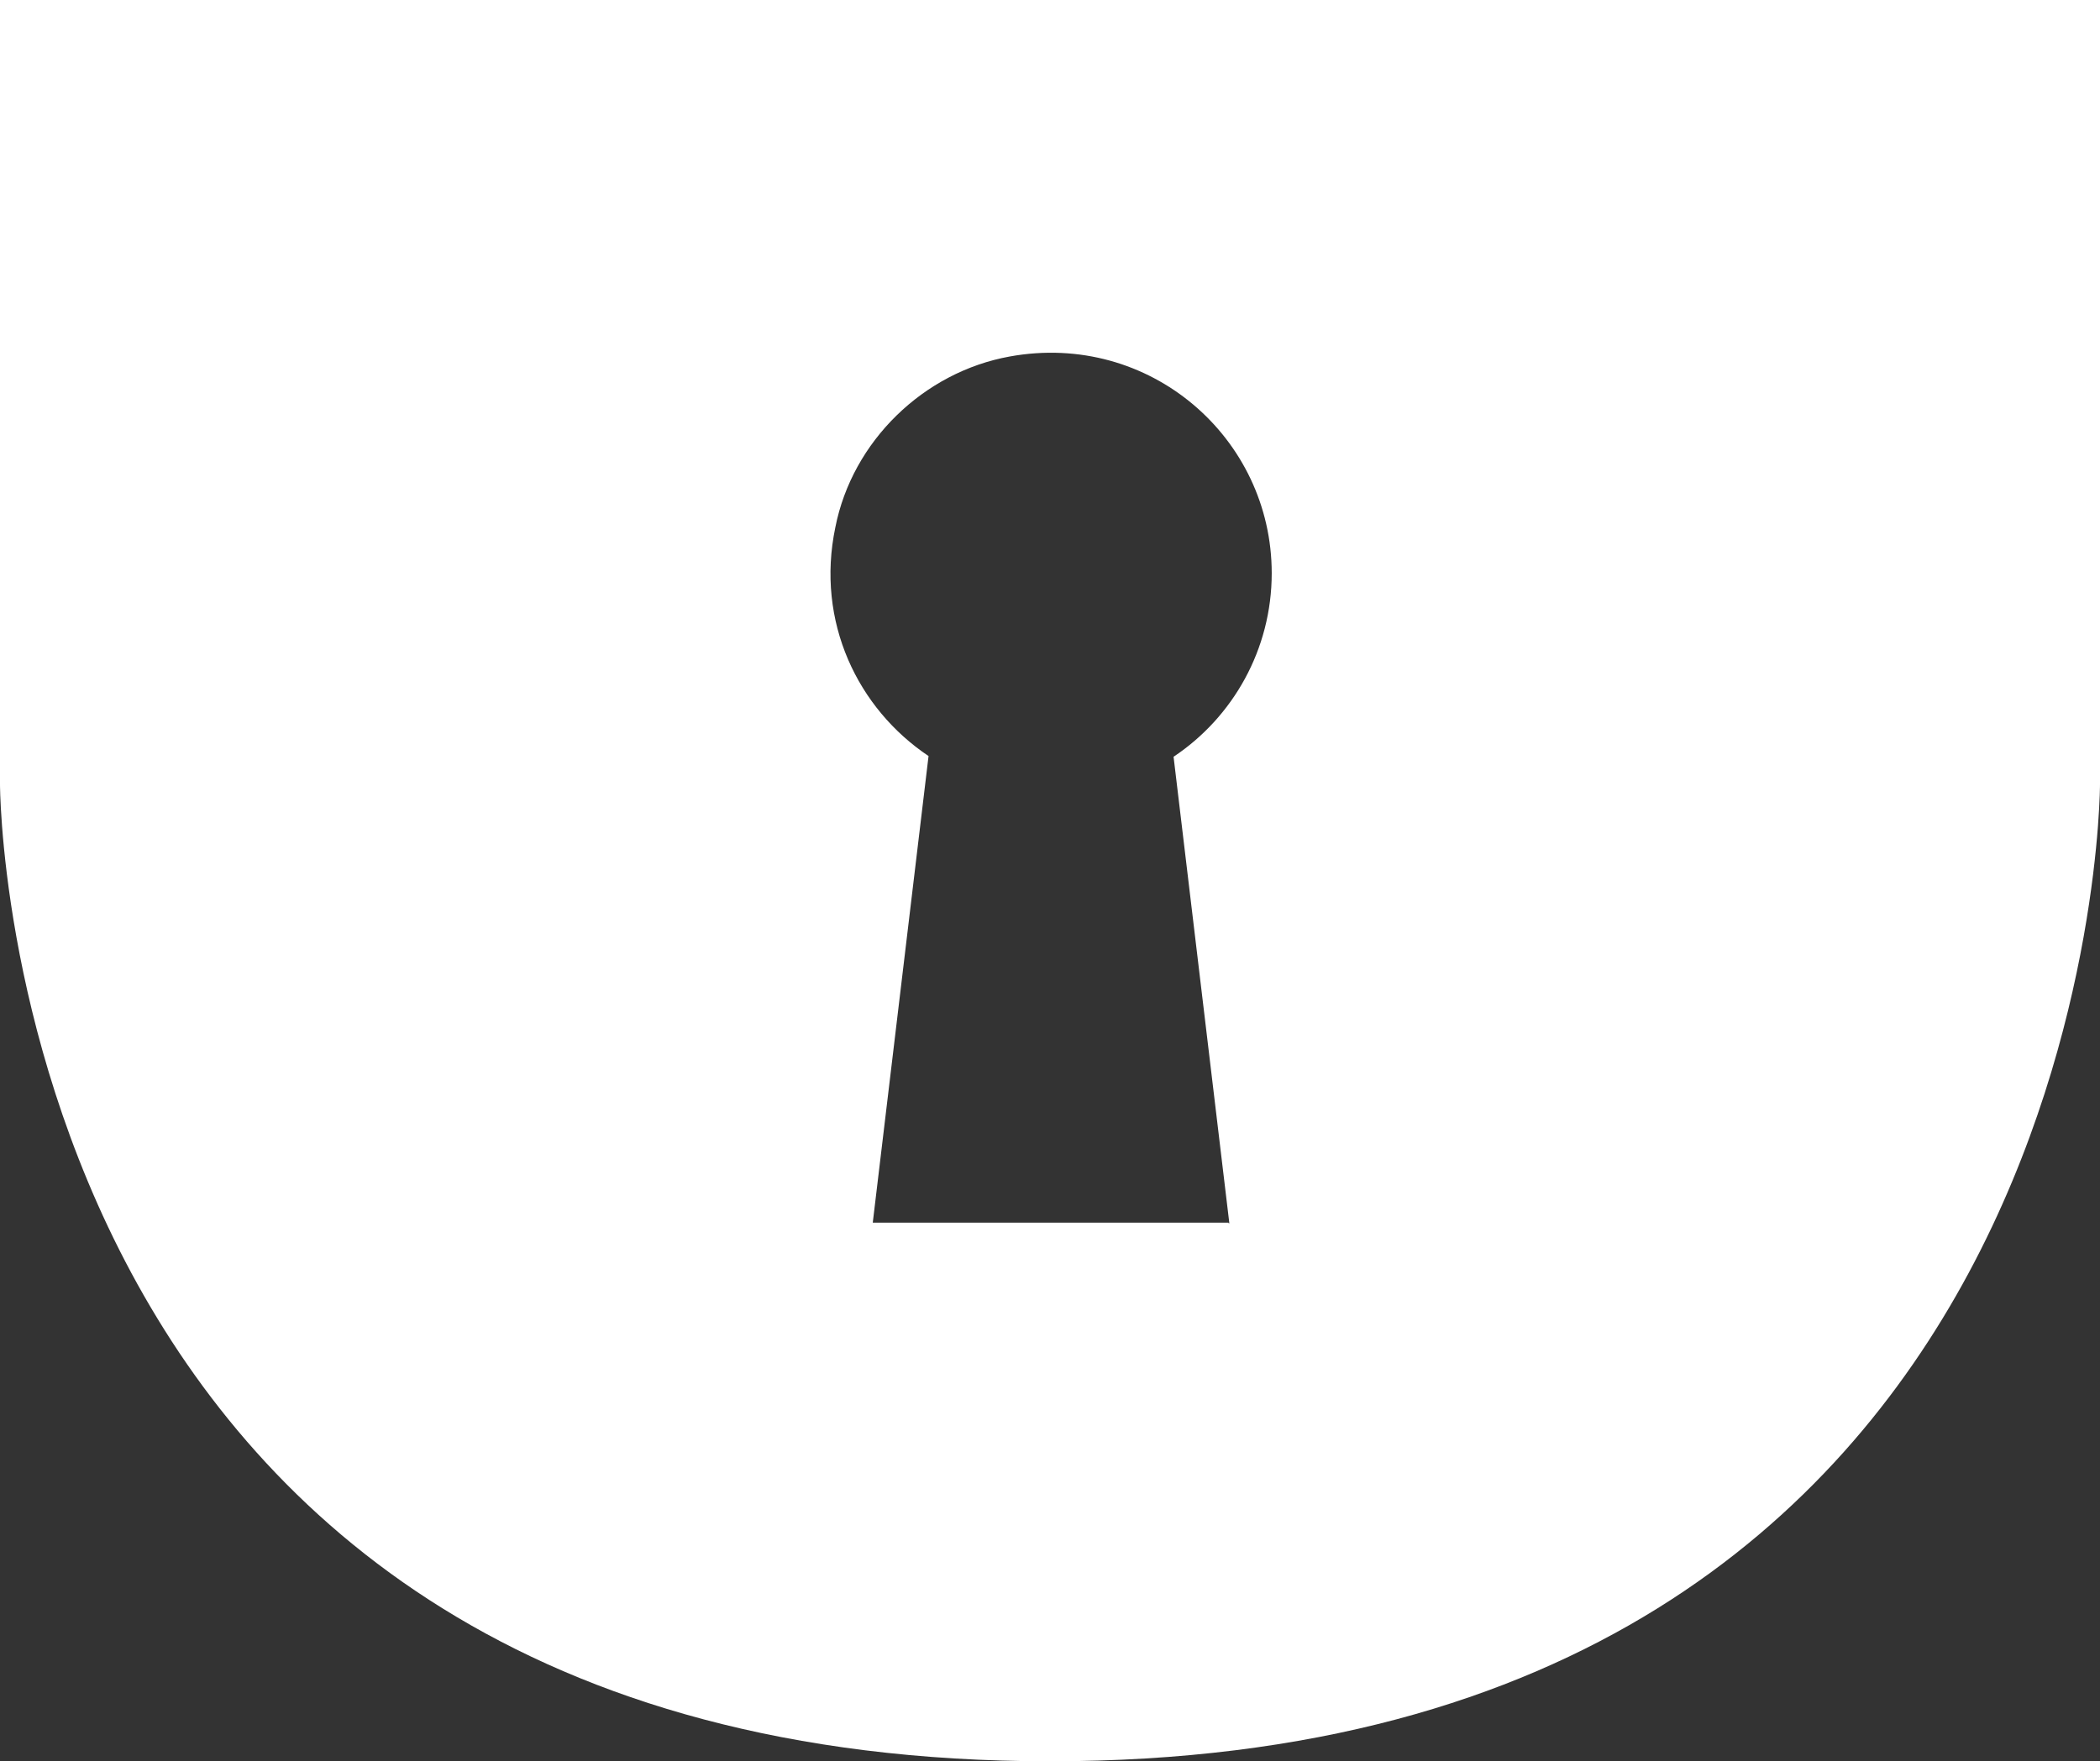 <?xml version="1.0" encoding="UTF-8"?><svg id="Layer_1" xmlns="http://www.w3.org/2000/svg" viewBox="0 0 29.74 24.95"><rect x="0" y="0" width="29.74" height="24.95" fill="#333333" stroke="none"/><defs><style>.cls-1{fill:#fff;}</style></defs><path class="cls-1" d="m0,0v11.11s0,13.84,14.87,13.84,14.87-13.84,14.87-13.84V0H0Zm17.39,17.32h-5.03l.79-6.61c-1-.67-1.6-1.9-1.32-3.24.24-1.22,1.25-2.2,2.47-2.42,1.98-.36,3.71,1.15,3.71,3.07,0,1.08-.55,2.04-1.39,2.6l.79,6.61Z"/></svg>
